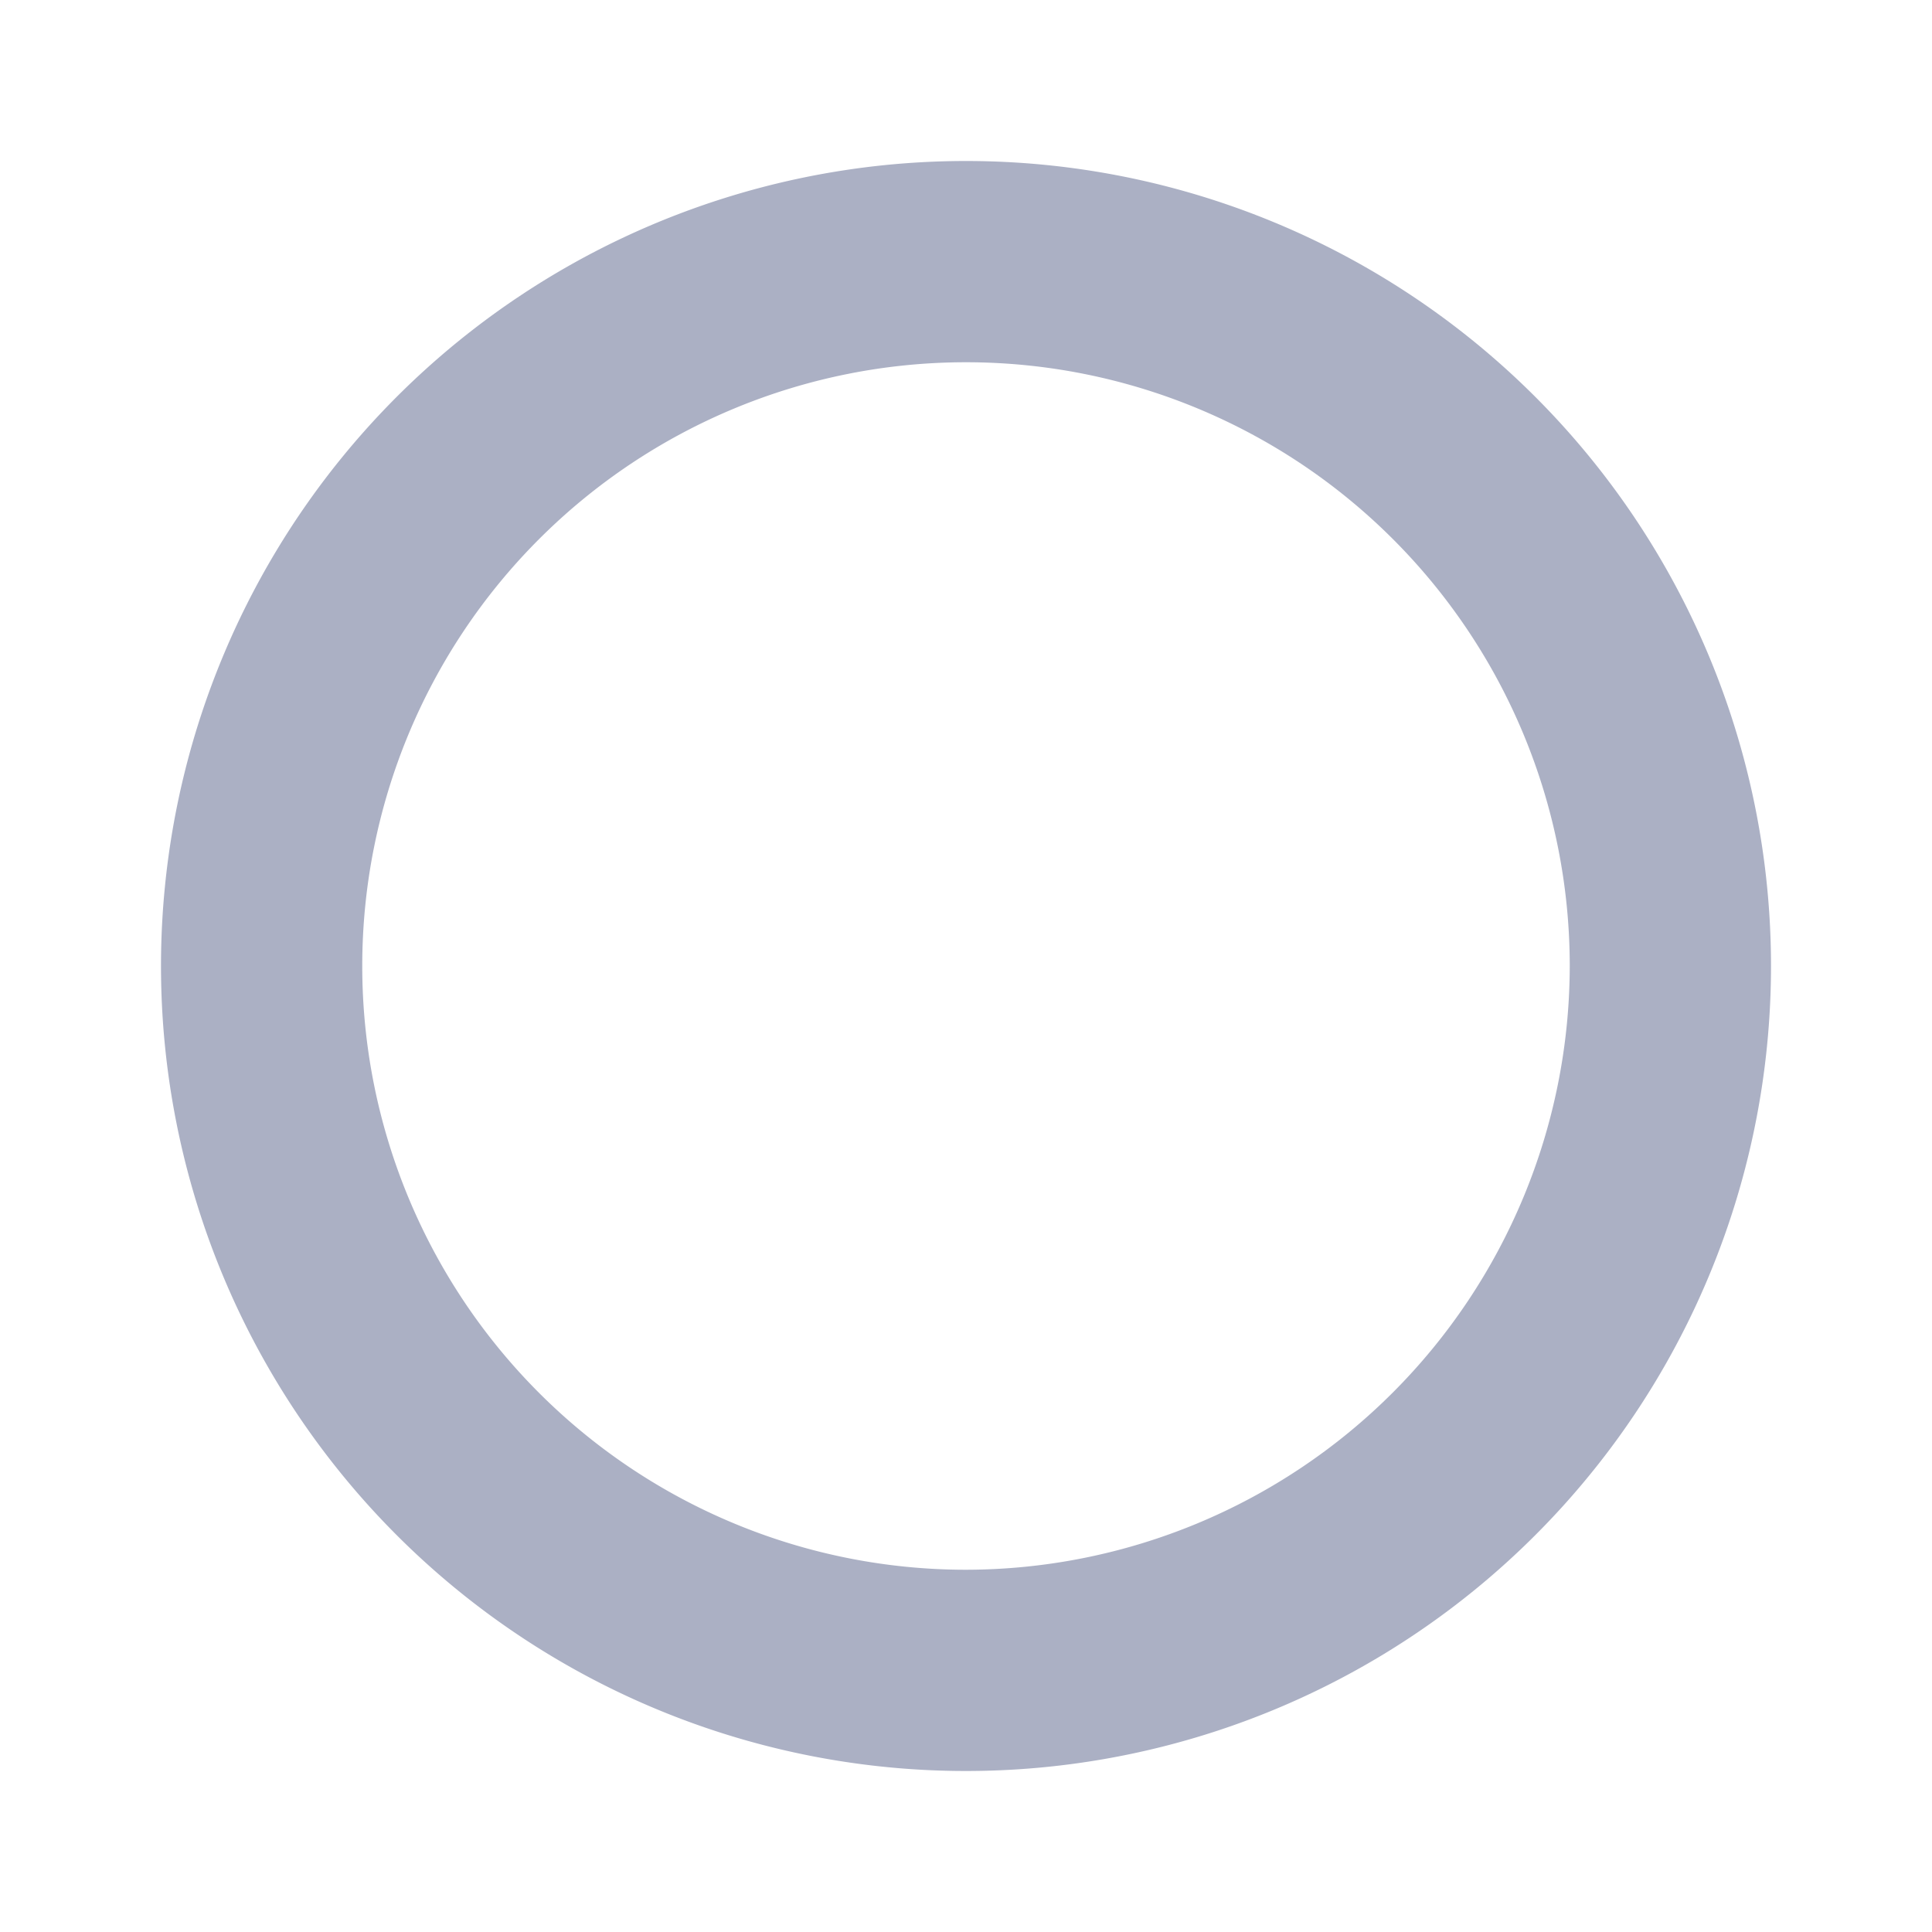<svg id="icon" xmlns="http://www.w3.org/2000/svg" viewBox="0 0 24 24"><defs><style>.cls-1{fill:#abb0c4;}</style></defs><title>icon - tool - shape - oval</title><path class="cls-1" d="M12,2A10,10,0,1,0,22,12,10,10,0,0,0,12,2Zm0,17.5A7.5,7.5,0,1,1,19.5,12,7.51,7.51,0,0,1,12,19.5Z"/></svg>